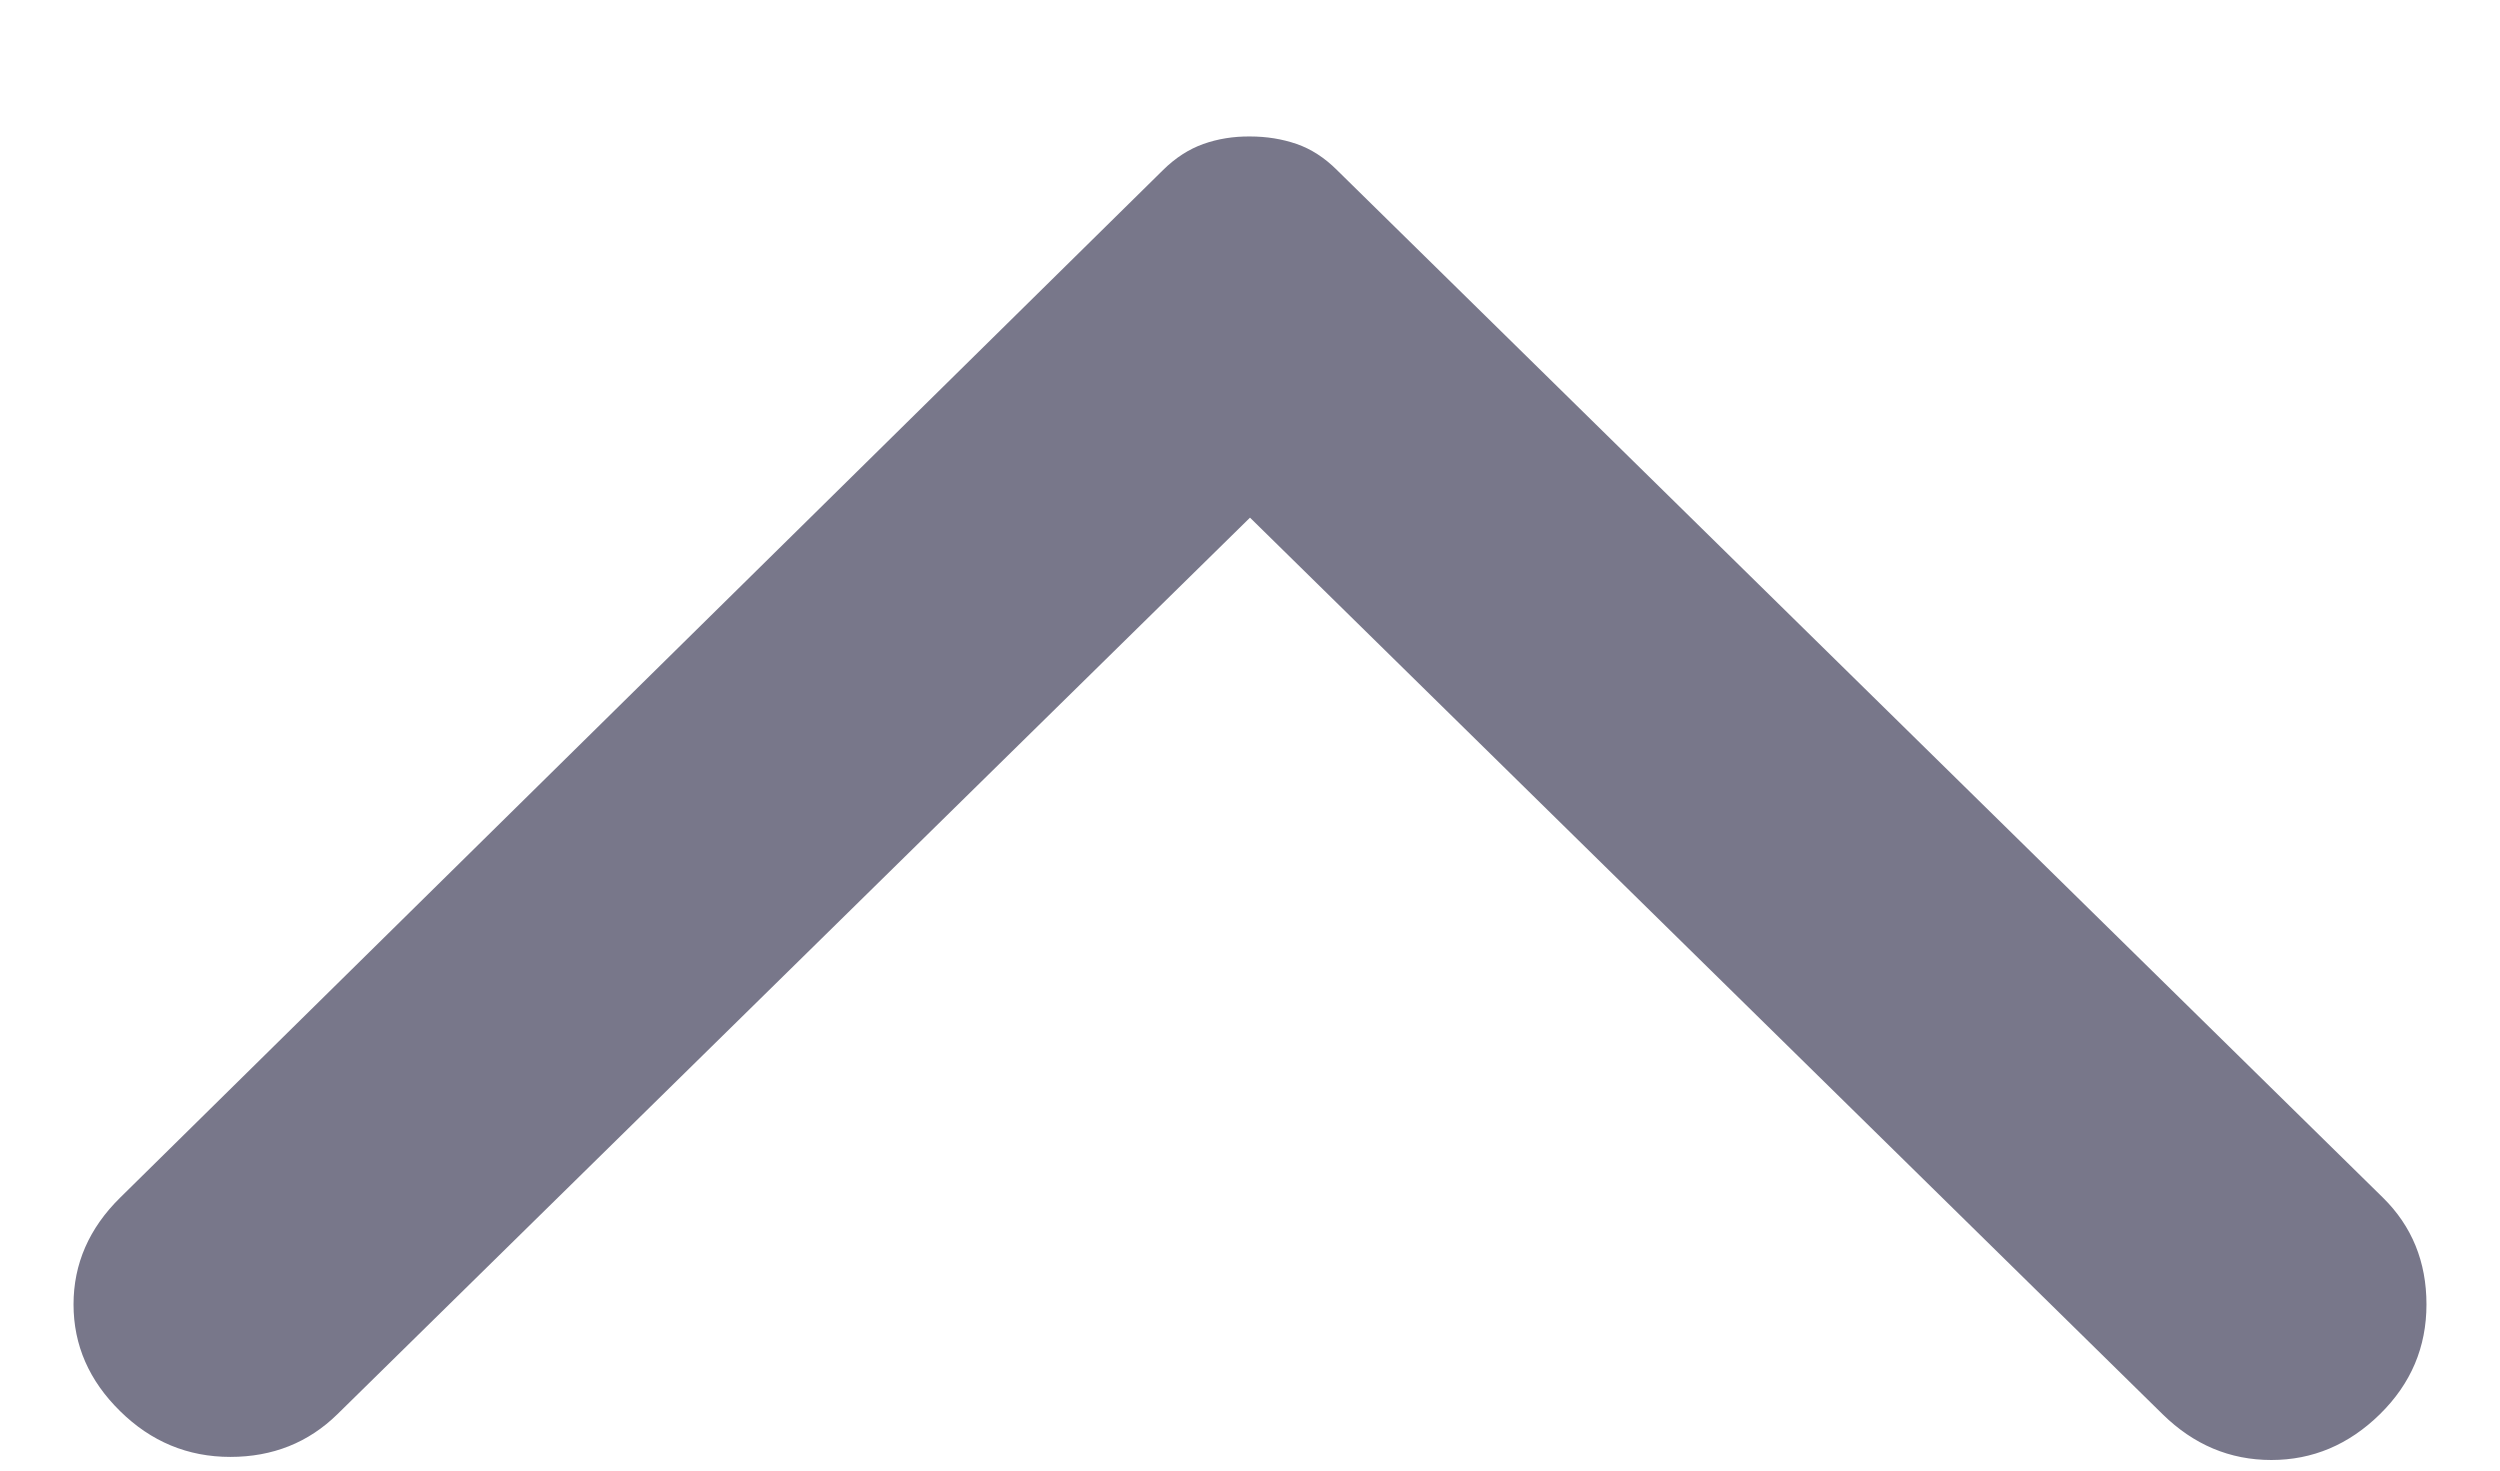 <svg width="17" height="10" viewBox="0 0 17 10" fill="none" xmlns="http://www.w3.org/2000/svg">
<path d="M0.817 8.144L7.909 1.156C7.993 1.073 8.085 1.014 8.183 0.979C8.282 0.944 8.387 0.927 8.5 0.928C8.613 0.928 8.718 0.945 8.817 0.979C8.915 1.013 9.007 1.072 9.091 1.156L16.204 8.144C16.401 8.338 16.5 8.58 16.5 8.87C16.5 9.16 16.395 9.409 16.183 9.617C15.972 9.824 15.726 9.928 15.445 9.928C15.163 9.928 14.917 9.824 14.706 9.617L8.5 3.52L2.294 9.617C2.097 9.81 1.854 9.907 1.566 9.907C1.277 9.907 1.027 9.803 0.817 9.596C0.606 9.389 0.5 9.147 0.5 8.87C0.5 8.594 0.606 8.352 0.817 8.144Z" fill="#78778A"/>
</svg>
